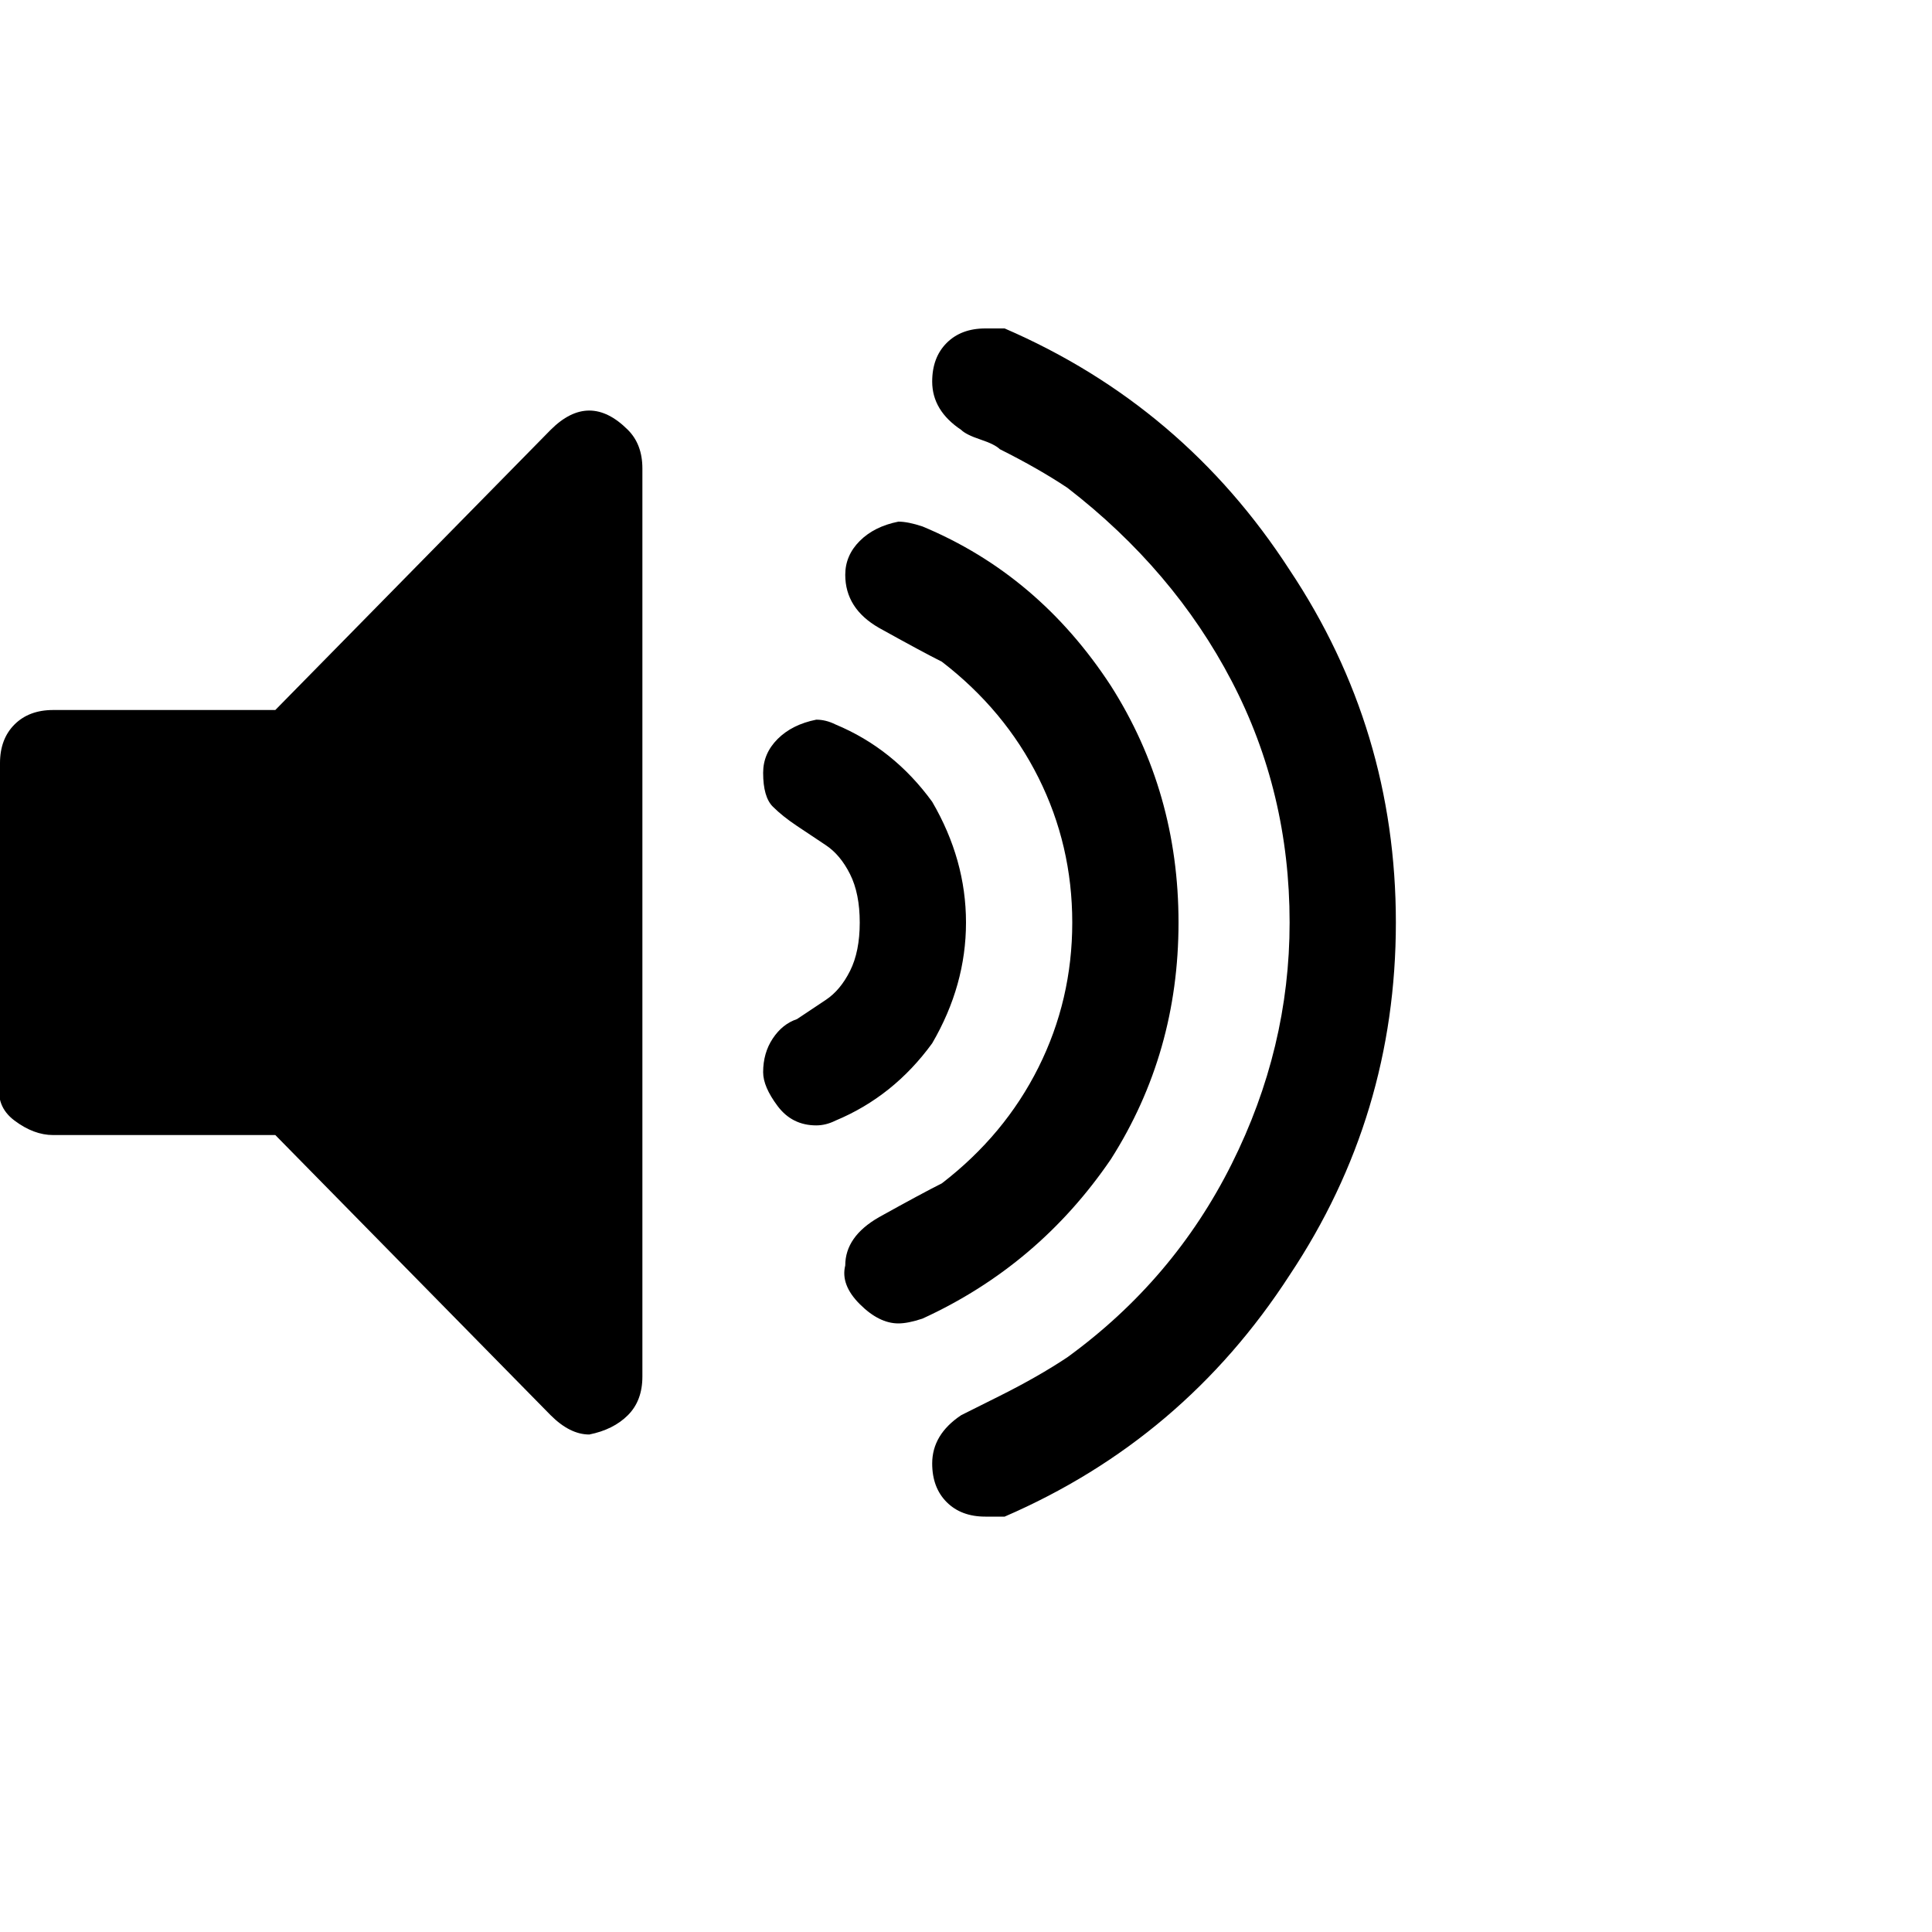 <?xml version="1.0"?><svg viewBox="0 0 40 40" xmlns="http://www.w3.org/2000/svg" height="40" width="40"><path d="m13.3 9.7v18.8q0 0.5-0.3 0.8t-0.8 0.4q-0.4 0-0.8-0.4l-5.7-5.8h-4.6q-0.4 0-0.8-0.3t-0.3-0.8v-6.6q0-0.5 0.3-0.8t0.8-0.3h4.6l5.7-5.8q0.4-0.4 0.8-0.4t0.8 0.4q0.3 0.3 0.3 0.8z m6 6.9q0.7 1.2 0.7 2.5t-0.7 2.5q-0.8 1.1-2 1.6-0.2 0.1-0.4 0.1-0.5 0-0.8-0.4t-0.3-0.7q0-0.4 0.2-0.7t0.5-0.4q0.3-0.2 0.6-0.4t0.5-0.6q0.2-0.4 0.2-1t-0.2-1q-0.2-0.4-0.5-0.6t-0.6-0.4q-0.3-0.2-0.5-0.4t-0.2-0.7q0-0.4 0.3-0.7t0.8-0.4q0.2 0 0.4 0.1 1.2 0.5 2 1.6z m3.7-2.4q1.4 2.2 1.4 4.9t-1.4 4.9q-1.5 2.2-3.9 3.3-0.3 0.1-0.5 0.1-0.4 0-0.8-0.4t-0.3-0.8q0-0.6 0.7-1 0.9-0.5 1.3-0.7 1.3-1 2-2.4t0.7-3q0-1.6-0.7-3t-2-2.4q-0.4-0.2-1.3-0.7-0.7-0.4-0.7-1.1 0-0.4 0.3-0.7t0.8-0.4q0.2 0 0.5 0.1 2.4 1 3.9 3.3z m3.7-2.4q2.2 3.3 2.2 7.3t-2.2 7.3q-2.2 3.4-5.9 5-0.2 0-0.4 0-0.5 0-0.8-0.3t-0.3-0.8q0-0.6 0.6-1 0.2-0.1 0.4-0.2t0.4-0.2q0.8-0.4 1.4-0.8 2.2-1.6 3.4-4t1.2-5q0-2.7-1.2-5t-3.4-4q-0.6-0.4-1.4-0.8-0.1-0.1-0.4-0.2t-0.4-0.2q-0.6-0.4-0.6-1 0-0.5 0.3-0.8t0.8-0.3q0.2 0 0.4 0 3.7 1.6 5.9 5z"></path></svg>